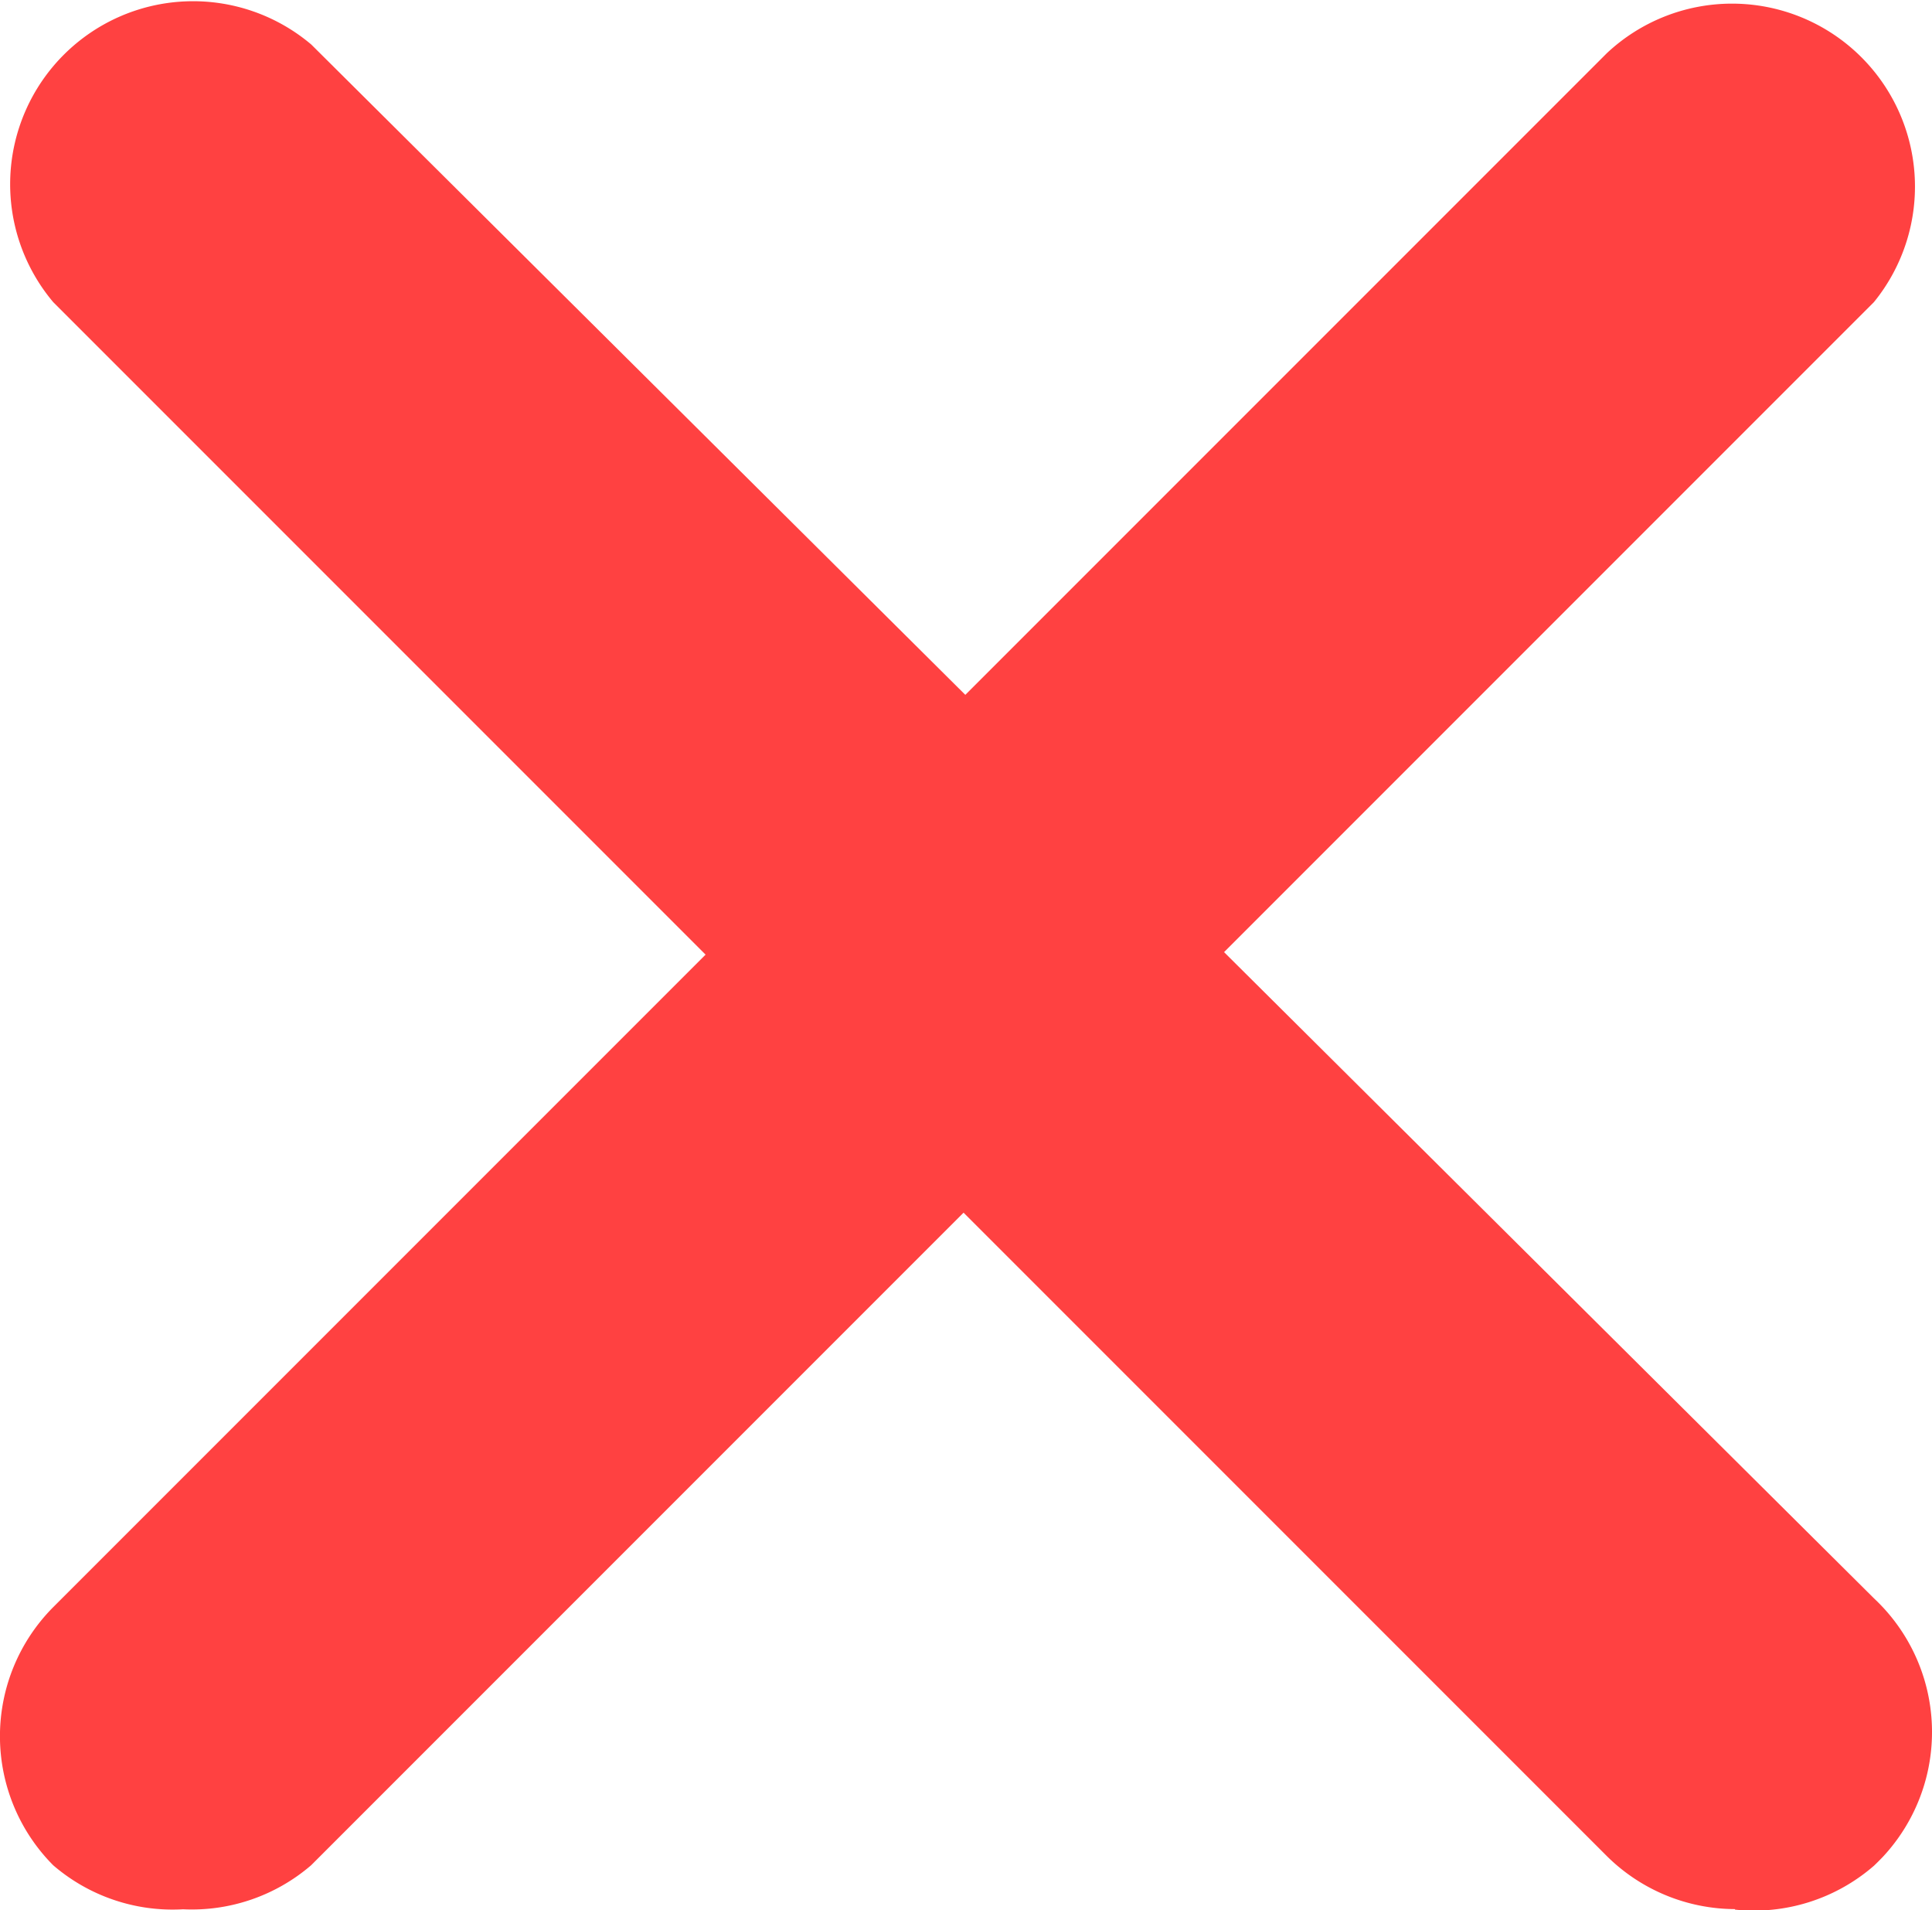 <svg id="close_1_" xmlns="http://www.w3.org/2000/svg" width="11.11" height="10.982" viewBox="0 0 11.11 10.982">
  <path id="Path_101" data-name="Path 101" d="M1.054,13.426a1.052,1.052,0,0,1-.747-.253,1.052,1.052,0,0,1,0-1.484L9.241,2.755a1.052,1.052,0,0,1,1.536,1.431L1.79,13.173a1.052,1.052,0,0,1-.737.253Z" transform="translate(-0.001 -2.449)" fill="#ff4141"/>
  <path id="Path_102" data-name="Path 102" d="M11.452,12.82a1.052,1.052,0,0,1-.737-.305L1.781,3.581A1.052,1.052,0,0,1,3.265,2.1l8.987,8.934a1.052,1.052,0,0,1,.049,1.487q-.024.025-.049.049a1.052,1.052,0,0,1-.8.253Z" transform="translate(-1.475 -1.844)" fill="#ff4141"/>
</svg>
